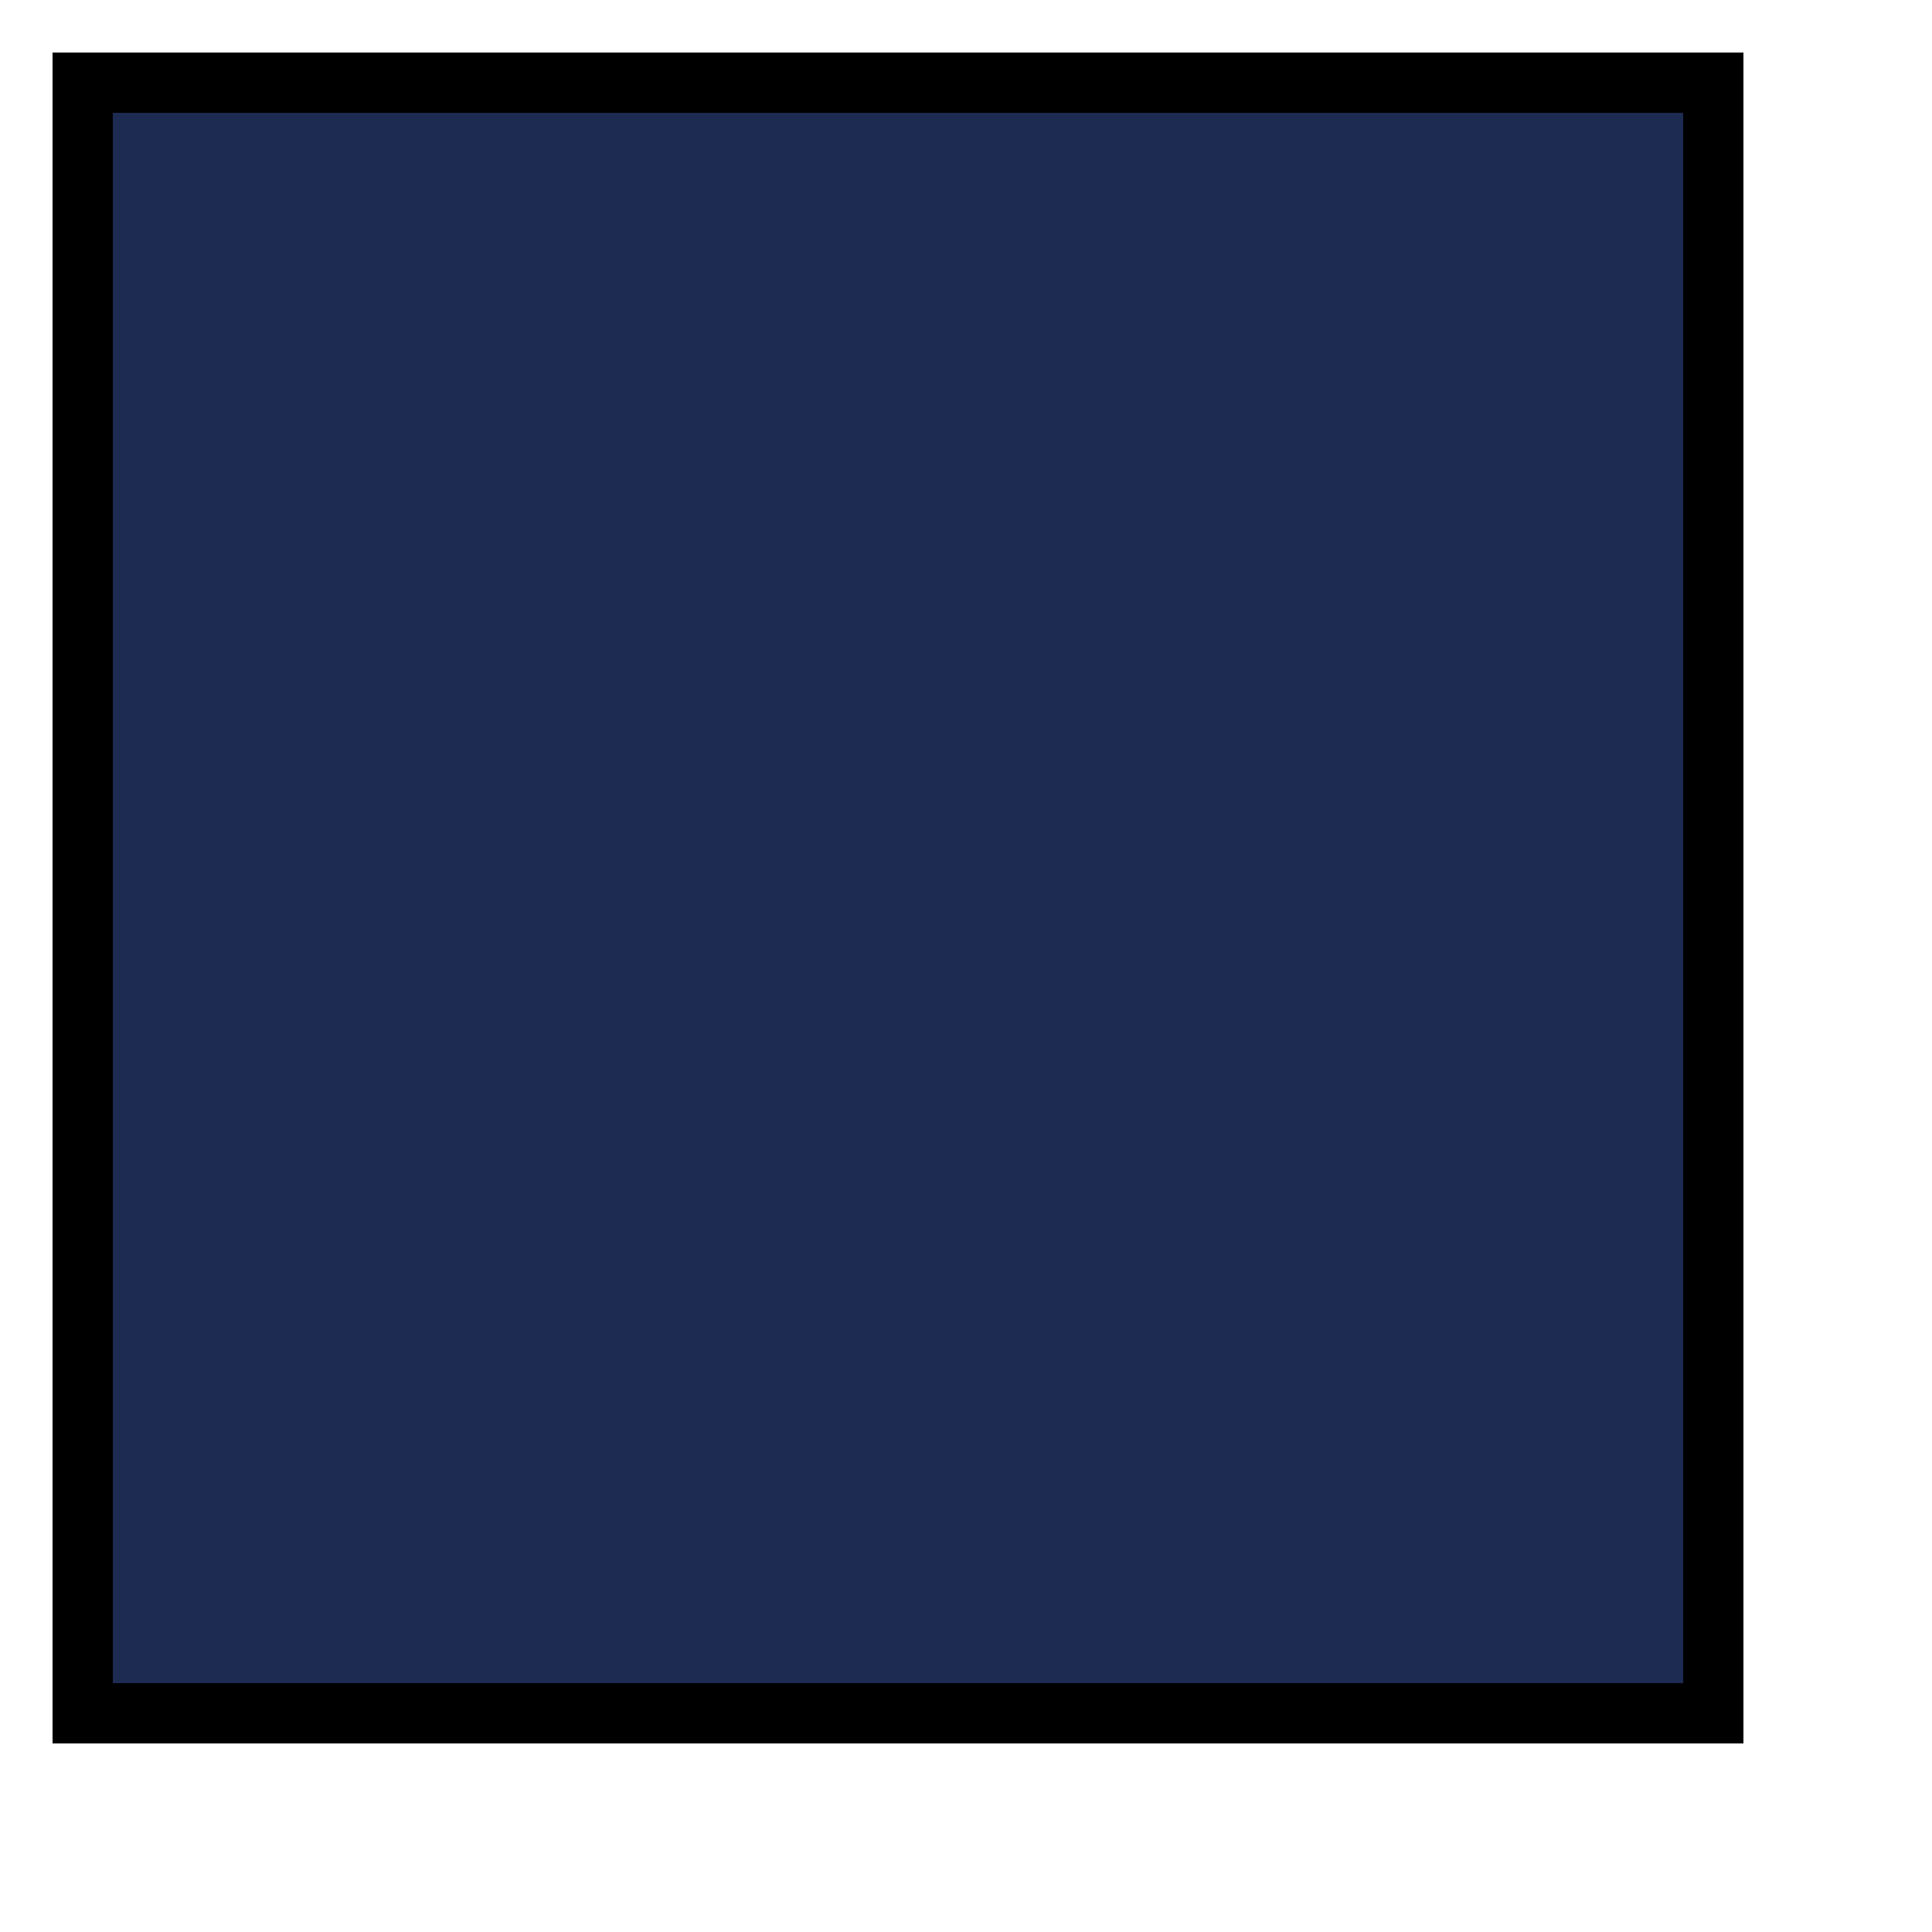 <?xml version="1.0" encoding="UTF-8" standalone="no"?>
<!-- Created with Inkscape (http://www.inkscape.org/) -->

<svg
   width="64"
   height="64"
   viewBox="0 0 64 64"
   version="1.1"
   id="SVGRoot"
   shape-rendering="crispEdges"
   xmlns="http://www.w3.org/2000/svg"
   xmlns:svg="http://www.w3.org/2000/svg">
  <defs
     id="defs904" />
  <g
     id="layer5"
     style="display:inline">
    <rect
       style="display:inline;fill:#1d2b53;fill-opacity:0.997;stroke:#000000;stroke-width:2;stroke-linecap:round;stroke-linejoin:miter;stroke-dasharray:none;stroke-opacity:1;paint-order:stroke markers fill"
       id="rect21756"
       width="54.007"
       height="54.007"
       x="2.749"
       y="2.749"
       ry="0" />
  </g>
</svg>
